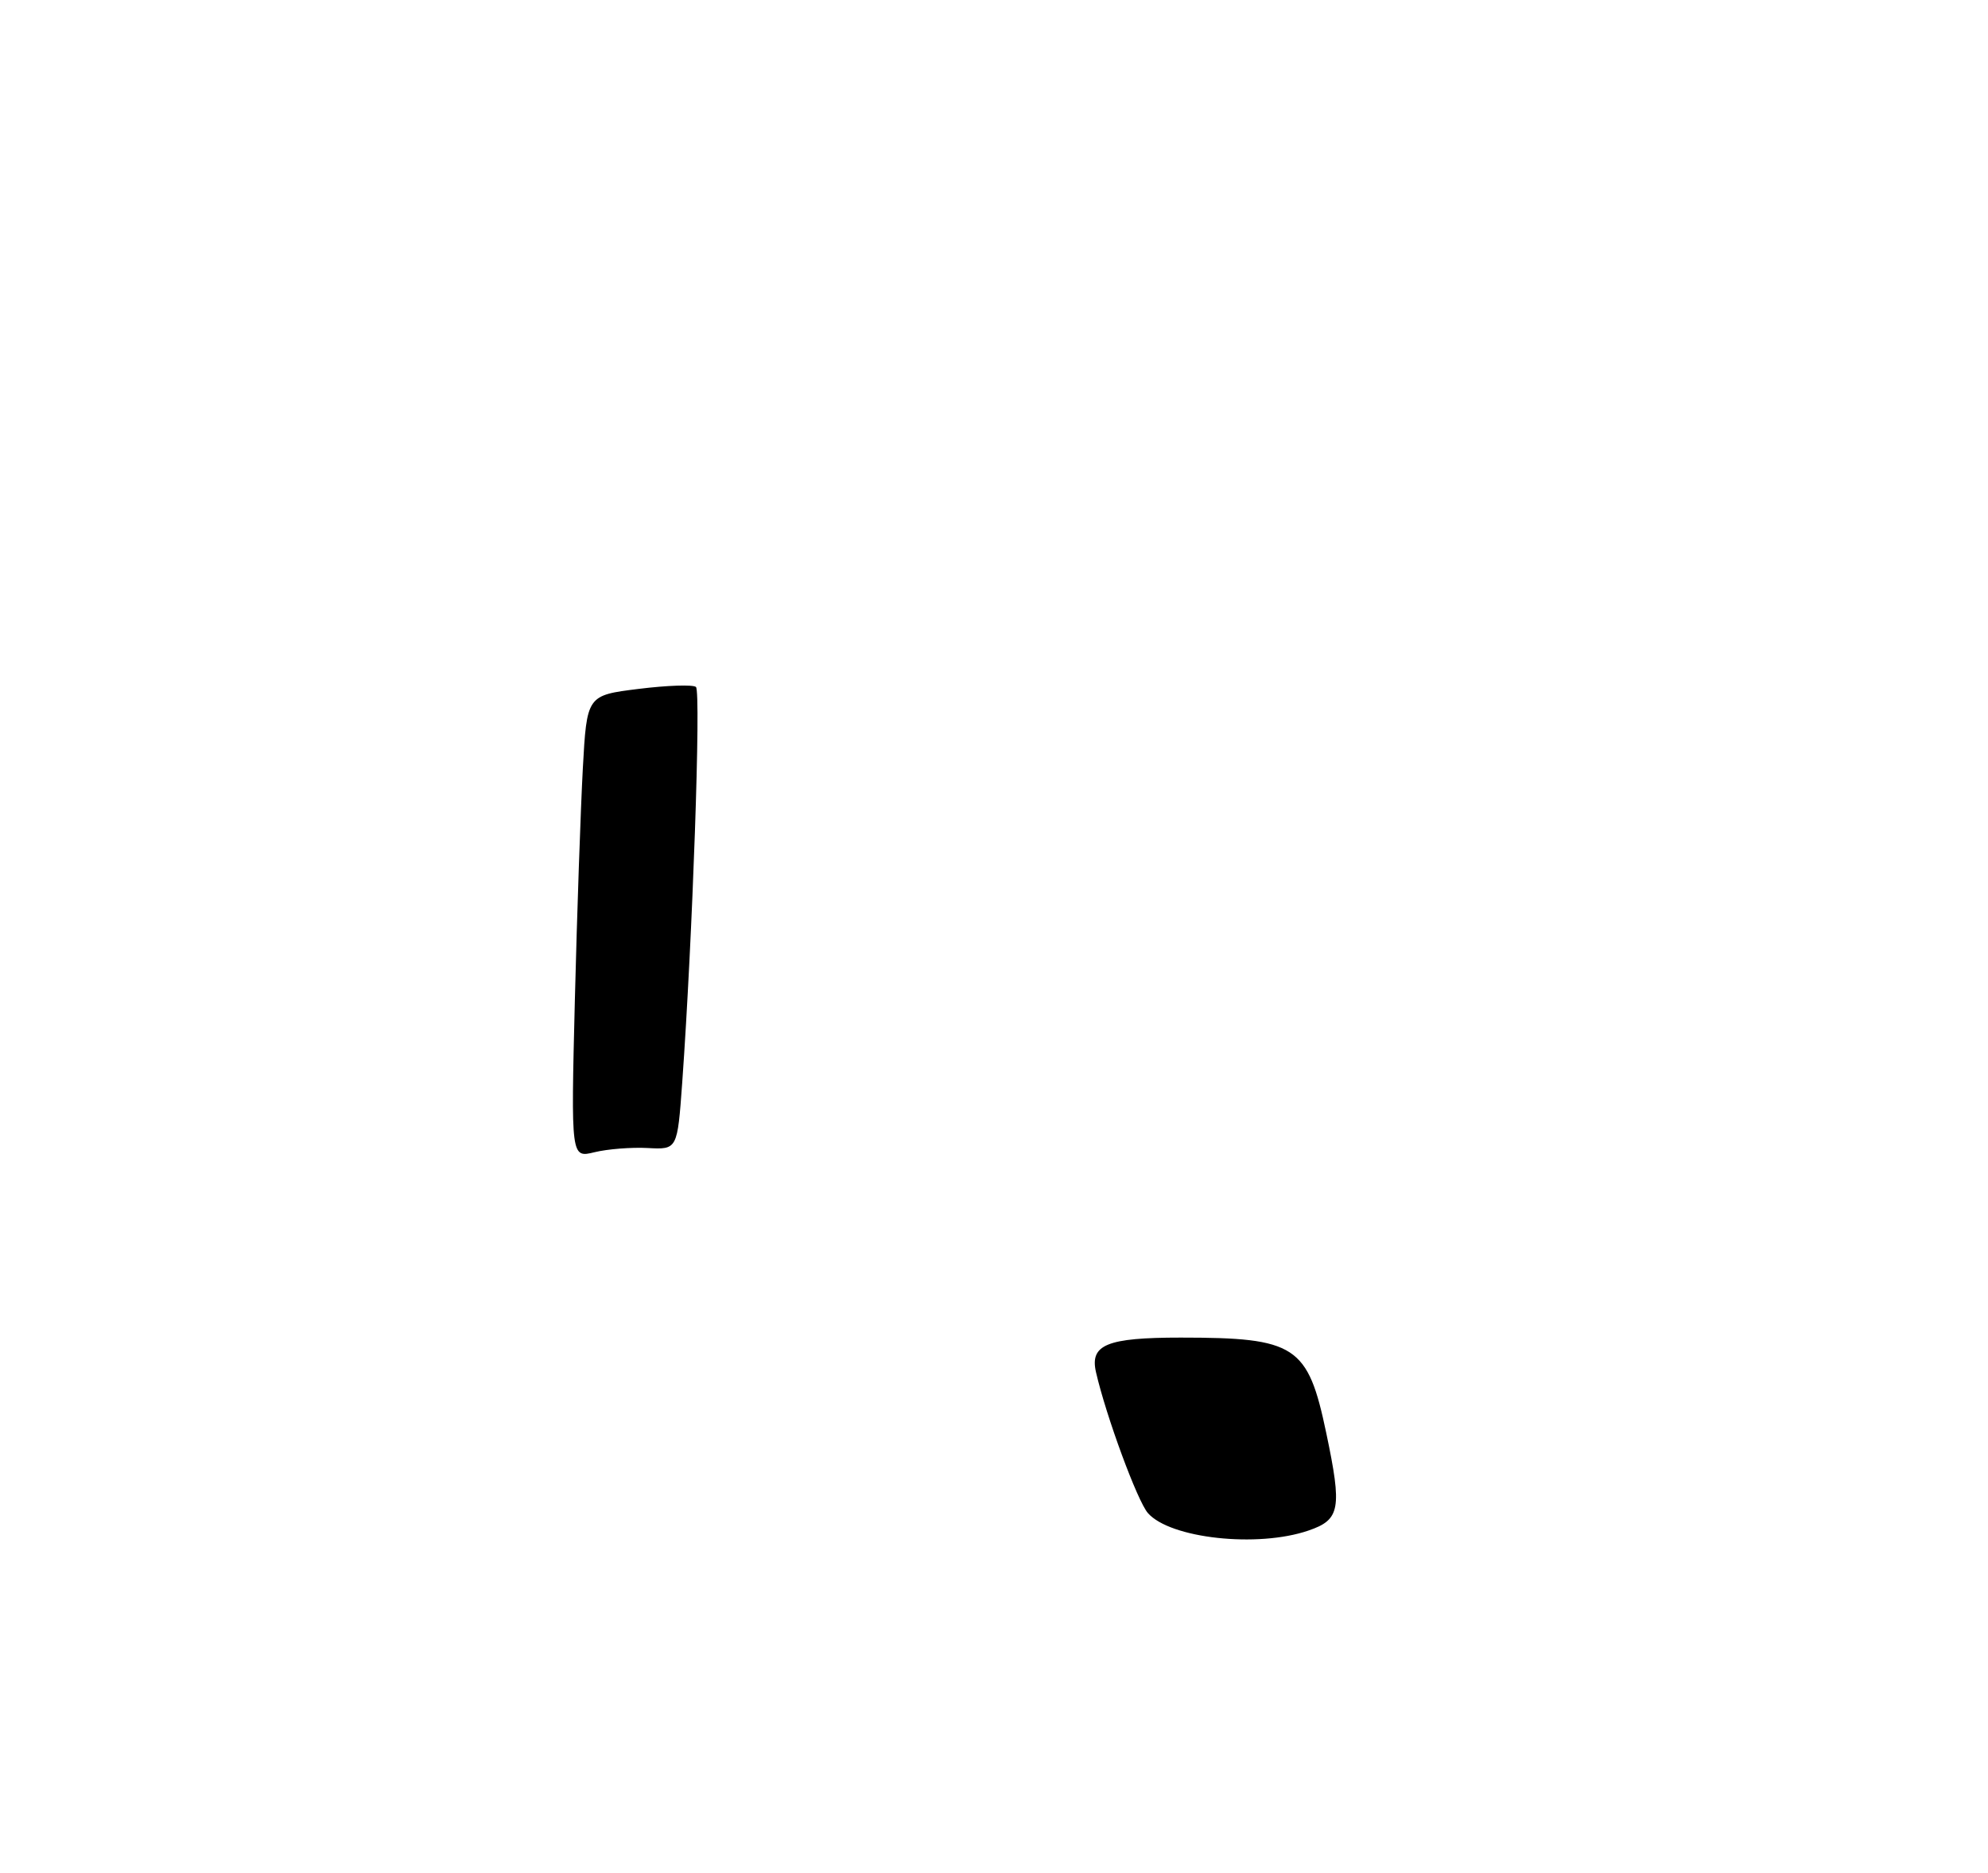 <?xml version="1.0" encoding="UTF-8" standalone="no"?>
<!DOCTYPE svg PUBLIC "-//W3C//DTD SVG 1.1//EN" "http://www.w3.org/Graphics/SVG/1.1/DTD/svg11.dtd" >
<svg xmlns="http://www.w3.org/2000/svg" xmlns:xlink="http://www.w3.org/1999/xlink" version="1.1" viewBox="0 0 275 259">
 <g >
 <path fill="currentColor"
d=" M 180.99 211.69 C 185.39 210.19 185.67 208.69 183.46 198.19 C 180.92 186.08 179.27 185.00 163.31 185.00 C 153.11 185.00 150.73 185.98 151.61 189.79 C 153.01 195.88 157.34 207.62 158.79 209.27 C 161.87 212.78 173.96 214.10 180.99 211.69 Z  M 79.52 138.33 C 79.82 126.32 80.32 111.93 80.62 106.33 C 81.18 96.17 81.18 96.17 88.34 95.28 C 92.28 94.79 95.84 94.67 96.27 95.01 C 96.99 95.60 95.80 129.77 94.37 149.75 C 93.70 159.00 93.70 159.00 89.60 158.78 C 87.35 158.66 84.03 158.92 82.24 159.36 C 78.98 160.16 78.98 160.16 79.52 138.33 Z "/>
</g>
</svg>